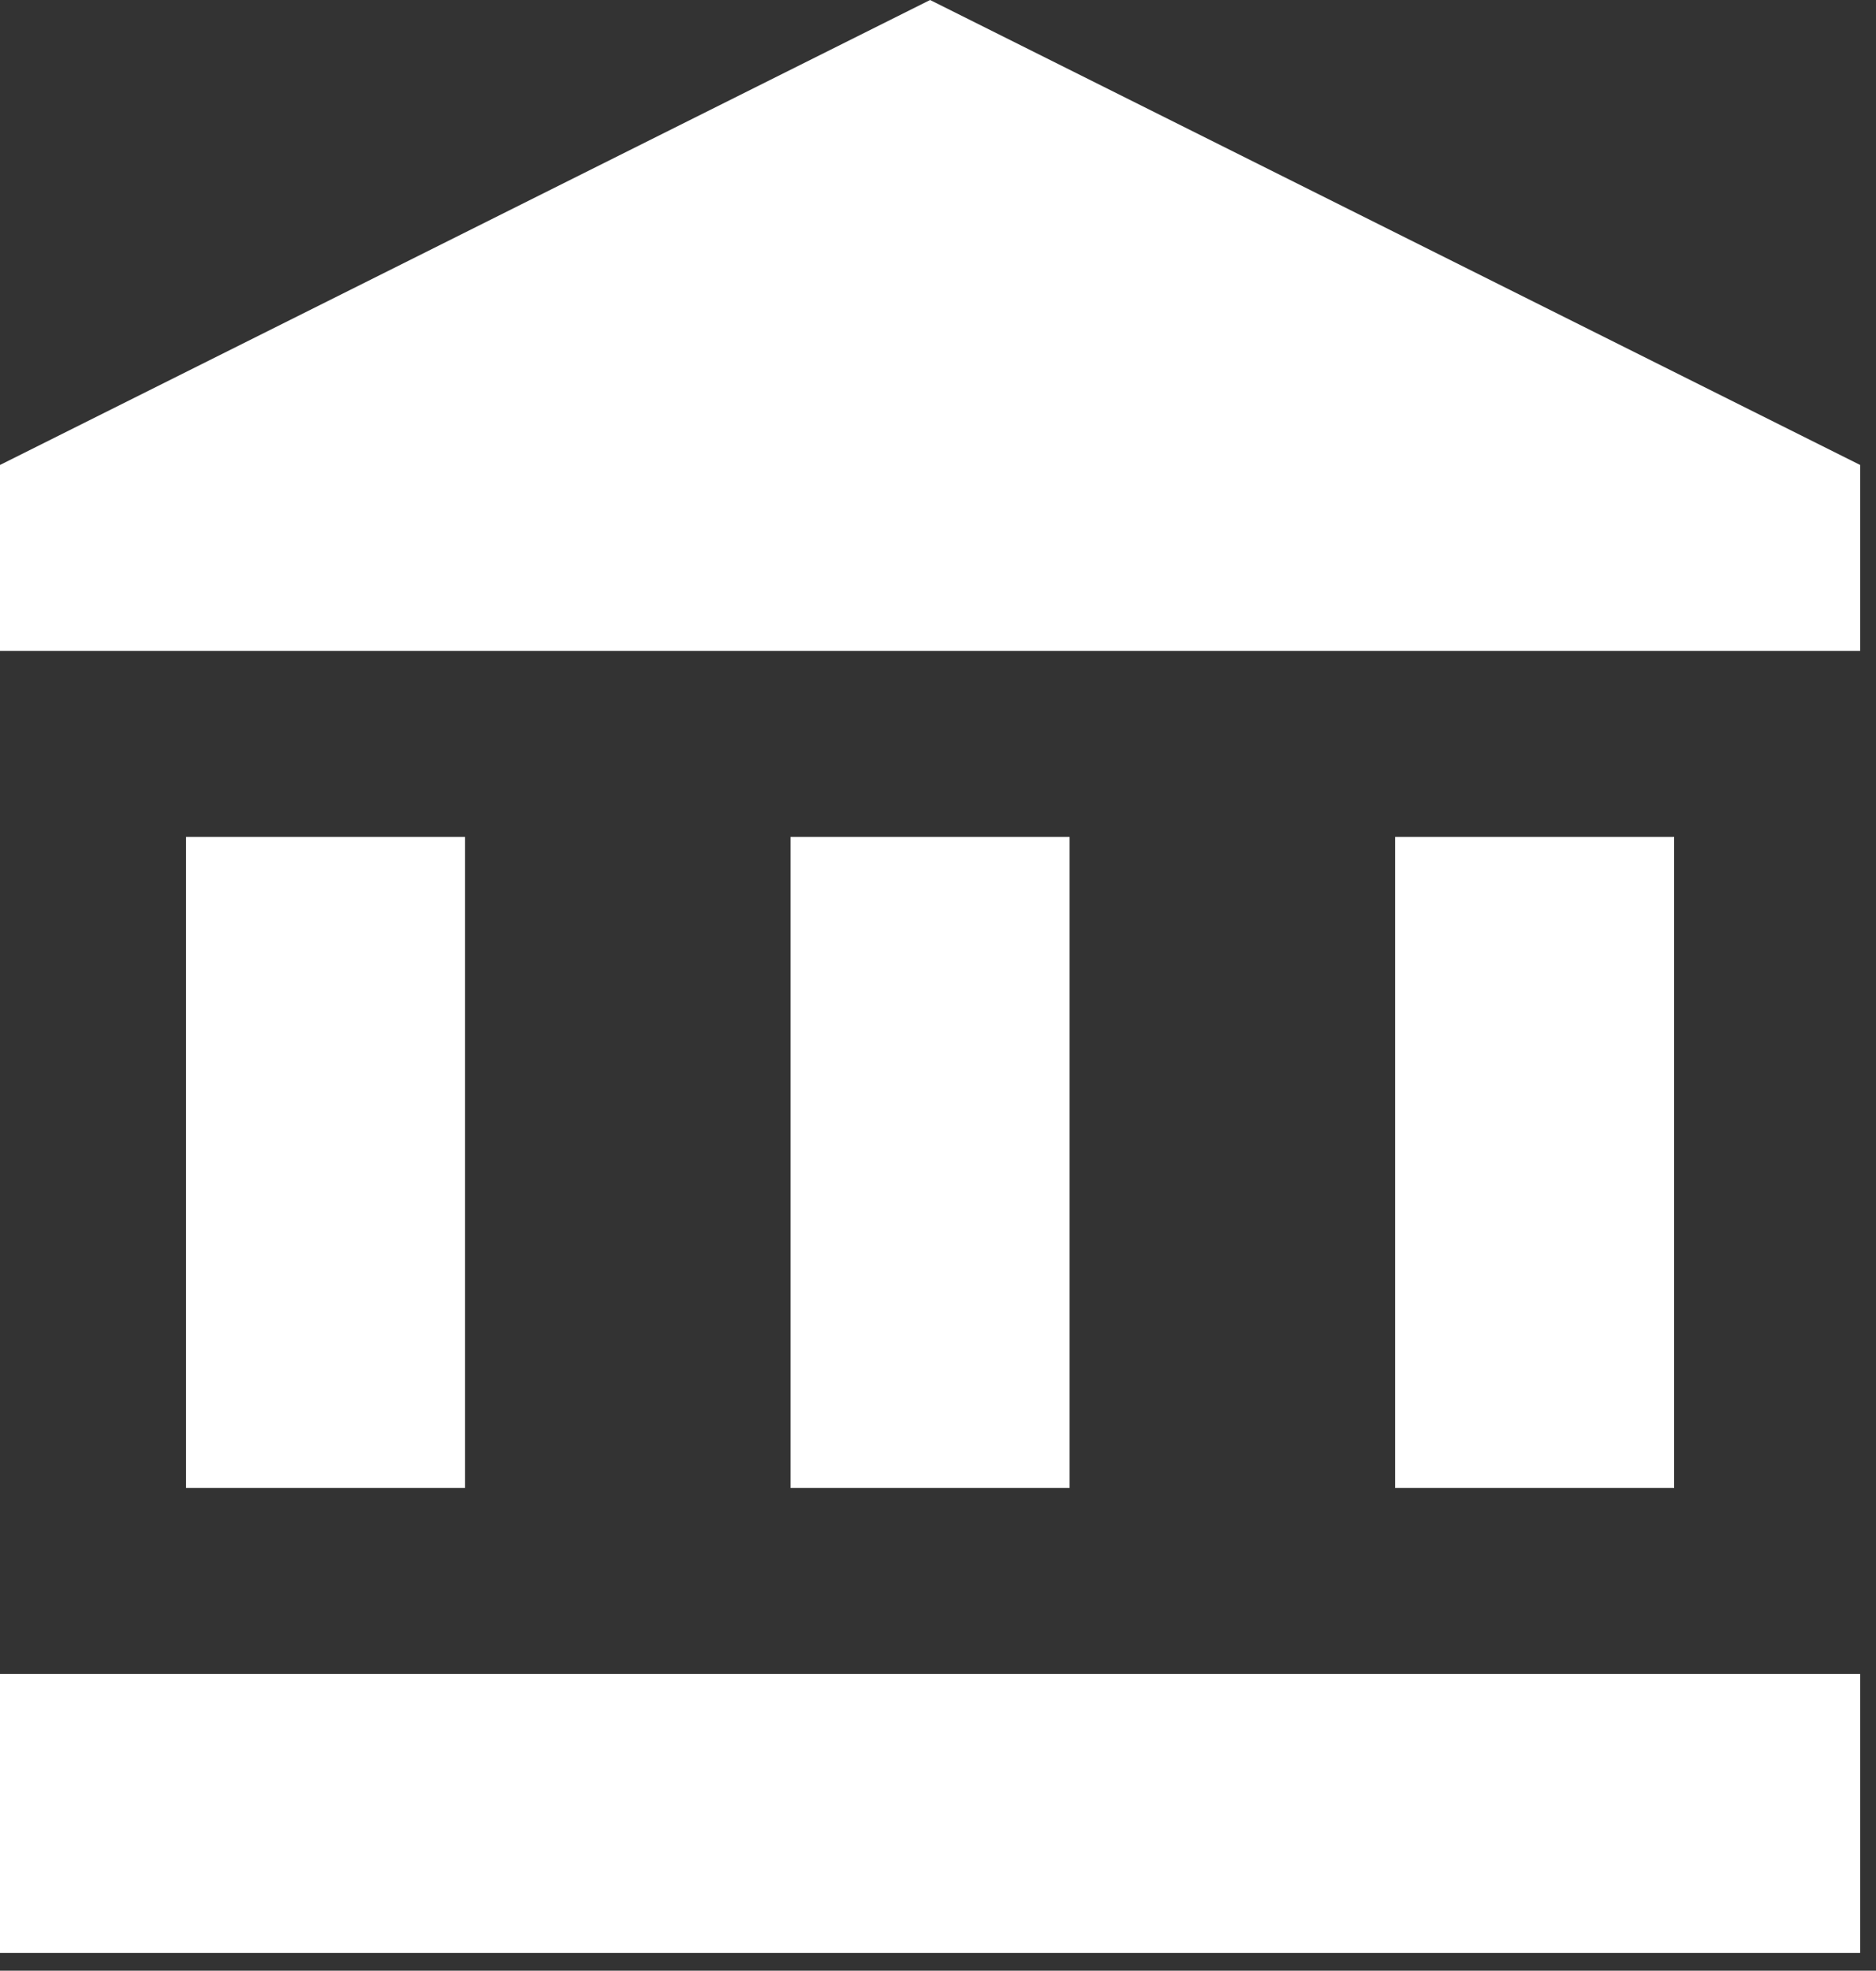 <svg width="79" height="83" viewBox="0 0 79 83" fill="none" xmlns="http://www.w3.org/2000/svg">
<rect x="0" y="0" width="79" height="83" fill="#333333" stroke="none"/>
<path d="M19.584 35.25H7.834V62.667H19.584V35.25Z" fill="white"/>
<path d="M45.041 35.25H33.291V62.667H45.041V35.25Z" fill="white"/>
<path d="M78.333 70.5H0V82.25H78.333V70.5Z" fill="white"/>
<path d="M70.5 35.25H58.75V62.667H70.5V35.25Z" fill="white"/>
<path d="M39.167 0L0 19.583V27.417H78.333V19.583L39.167 0Z" fill="white"/>
</svg>
